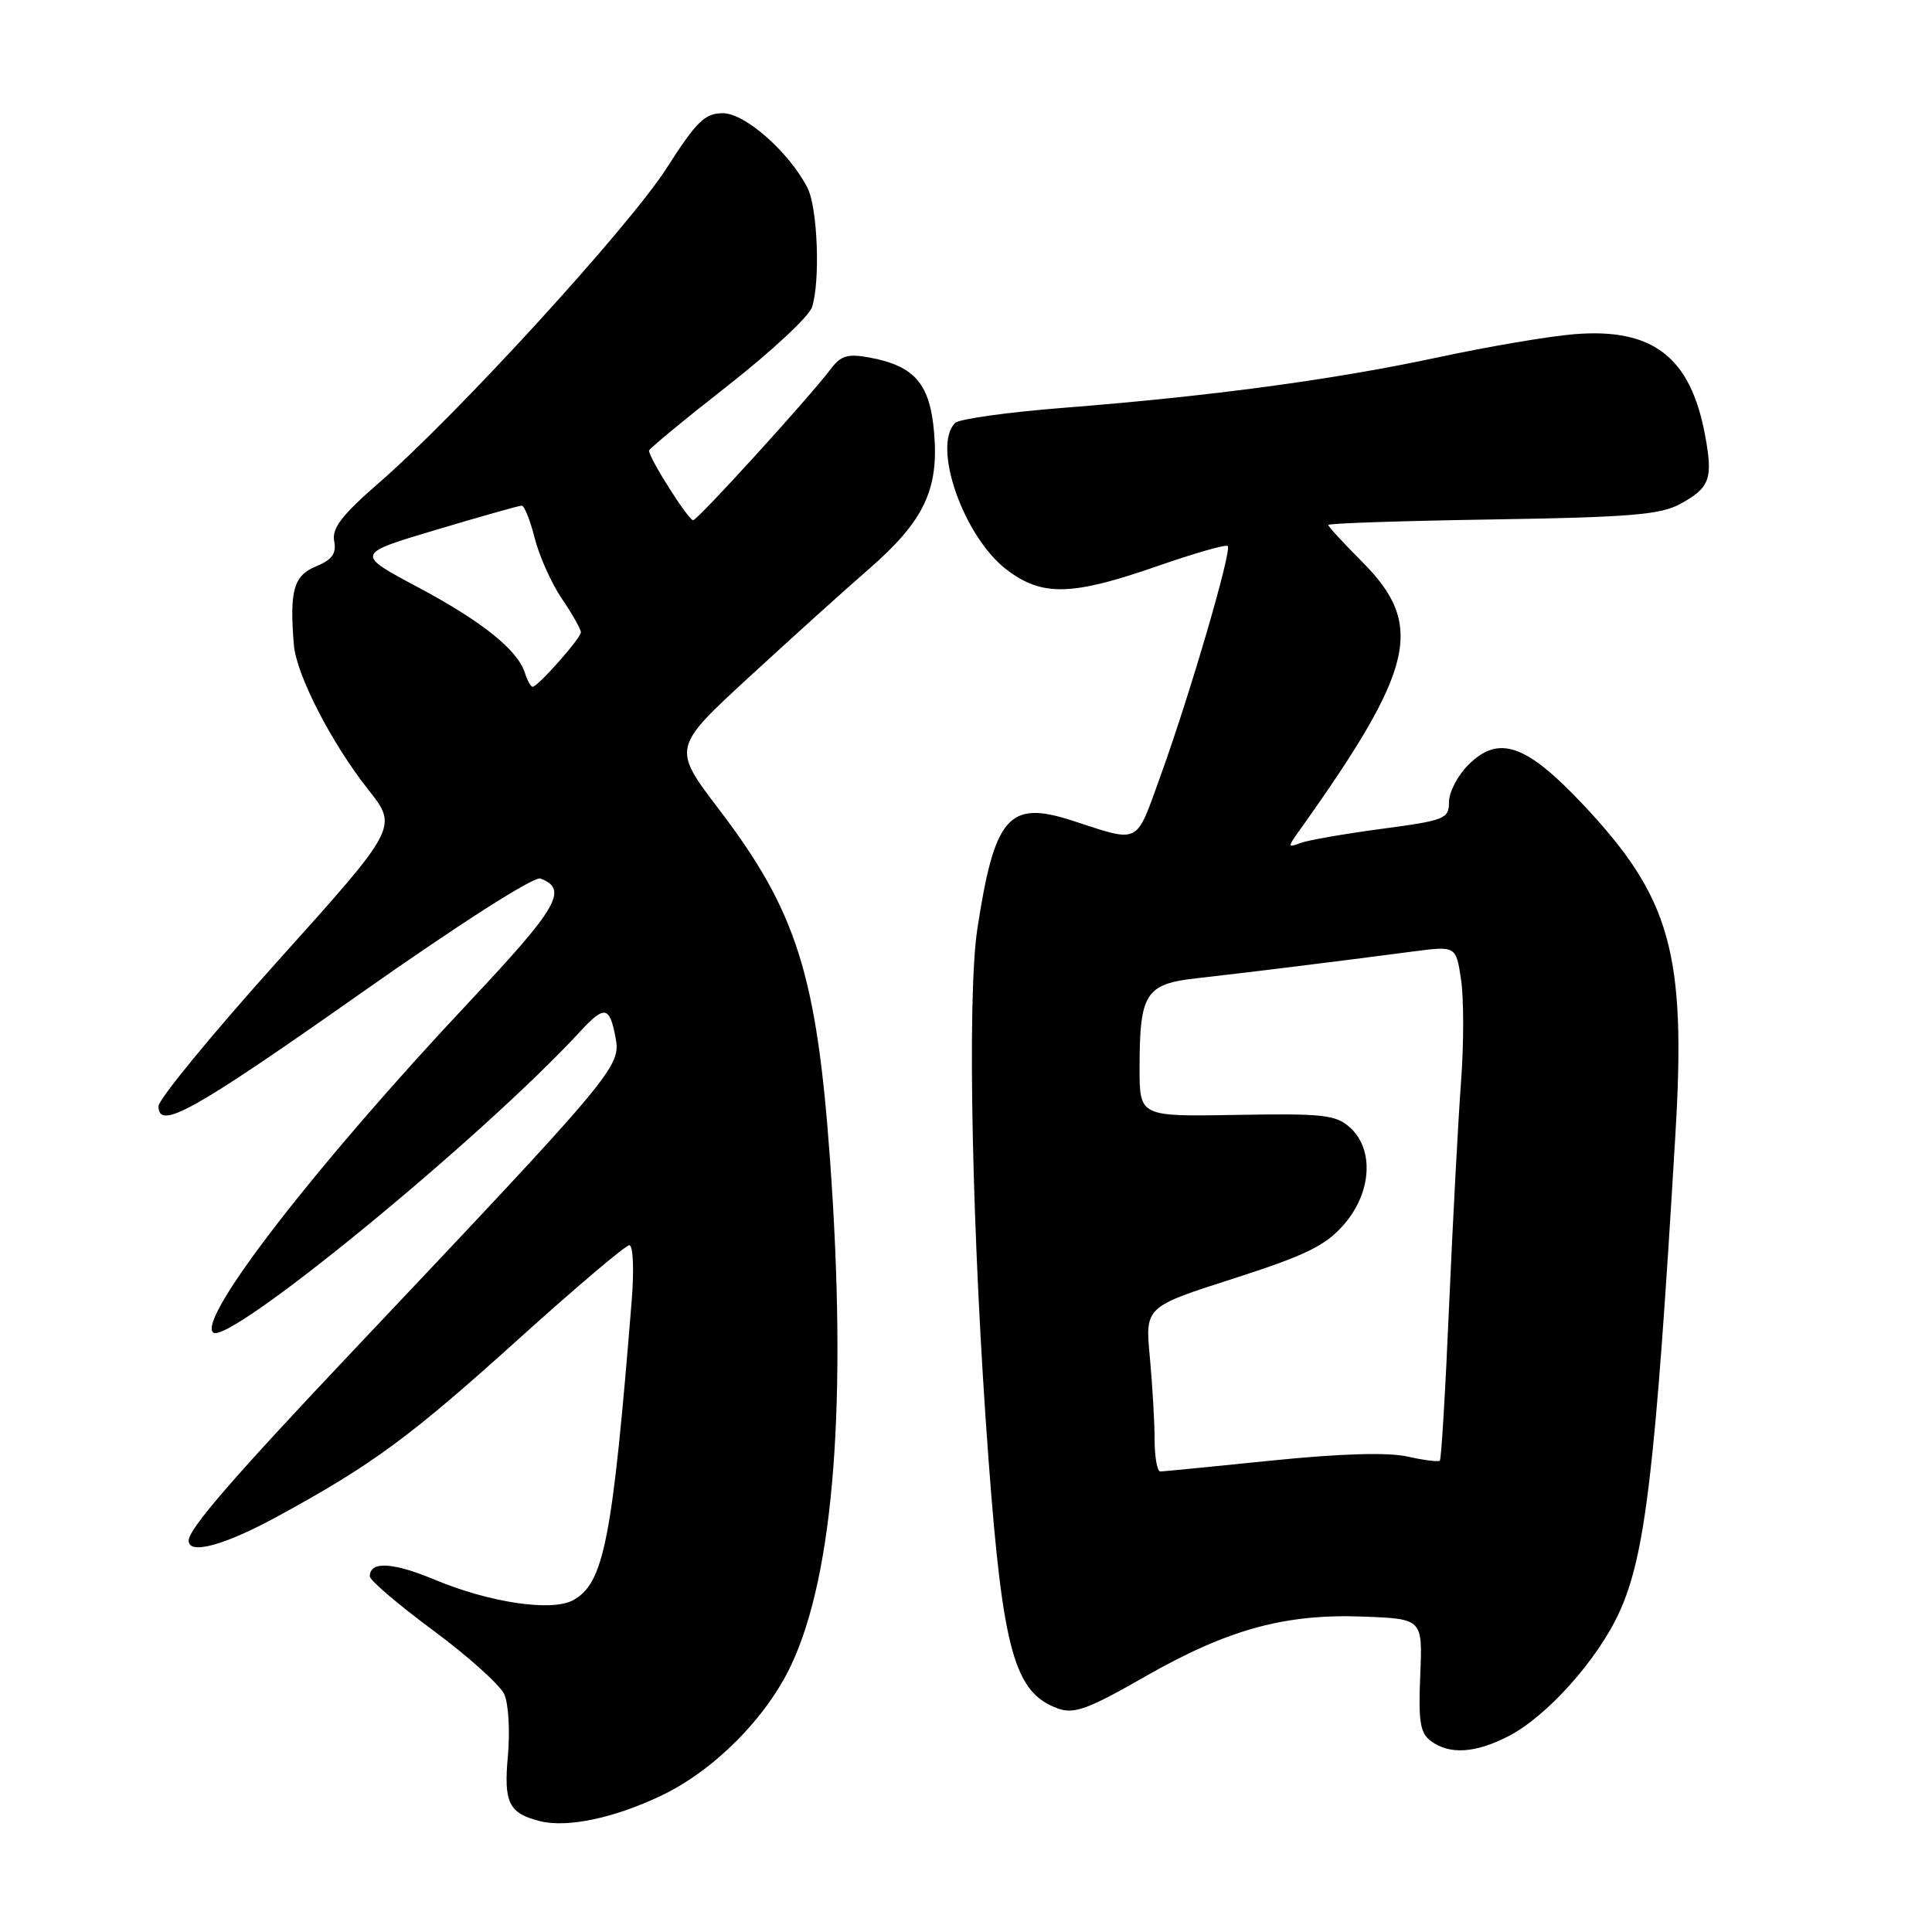 <?xml version="1.0" encoding="UTF-8" standalone="no"?>
<!DOCTYPE svg PUBLIC "-//W3C//DTD SVG 1.1//EN" "http://www.w3.org/Graphics/SVG/1.1/DTD/svg11.dtd" >
<svg xmlns="http://www.w3.org/2000/svg" xmlns:xlink="http://www.w3.org/1999/xlink" version="1.1" viewBox="0 0 256 256">
 <g >
 <path fill="currentColor"
d=" M 87.68 237.90 C 94.65 234.57 101.56 227.60 104.84 220.62 C 110.53 208.52 112.29 185.60 109.98 153.65 C 108.22 129.20 105.54 120.73 95.31 107.30 C 89.07 99.10 89.07 99.10 99.28 89.70 C 104.90 84.53 112.03 78.09 115.13 75.40 C 122.40 69.08 124.41 64.90 123.78 57.39 C 123.24 50.87 121.23 48.51 115.29 47.39 C 112.35 46.84 111.43 47.10 110.11 48.86 C 107.19 52.72 92.51 68.85 91.85 68.93 C 91.25 68.99 86.00 60.72 86.00 59.71 C 86.00 59.47 90.70 55.59 96.45 51.09 C 102.19 46.59 107.21 41.92 107.60 40.70 C 108.71 37.23 108.34 27.50 106.99 24.88 C 104.56 20.15 98.72 15.00 95.79 15.00 C 93.40 15.00 92.30 16.08 88.35 22.25 C 83.38 30.03 60.58 54.98 50.19 64.00 C 45.30 68.25 43.96 70.00 44.28 71.69 C 44.60 73.35 44.01 74.17 41.85 75.06 C 38.91 76.28 38.35 78.26 38.94 85.46 C 39.27 89.41 43.90 98.43 48.78 104.61 C 52.74 109.61 52.74 109.61 36.87 127.27 C 28.14 136.98 21.00 145.67 21.00 146.58 C 21.00 149.82 25.55 147.28 47.84 131.59 C 60.94 122.37 70.78 116.08 71.62 116.41 C 75.33 117.83 73.95 120.23 62.20 132.73 C 42.06 154.15 26.23 174.56 28.22 176.55 C 30.12 178.45 63.84 150.82 76.92 136.63 C 80.10 133.19 80.78 133.31 81.56 137.47 C 82.29 141.34 81.67 142.08 46.83 178.93 C 30.90 195.78 25.00 202.59 25.00 204.14 C 25.00 206.07 29.76 204.77 36.91 200.86 C 49.39 194.05 54.37 190.38 68.76 177.39 C 76.31 170.58 82.89 165.00 83.39 165.00 C 83.89 165.00 84.03 168.18 83.71 172.25 C 81.15 204.11 80.03 209.84 75.91 212.05 C 73.06 213.57 64.90 212.36 57.63 209.33 C 52.04 206.99 49.00 206.83 49.00 208.88 C 49.00 209.40 52.78 212.62 57.40 216.04 C 62.02 219.46 66.26 223.27 66.82 224.50 C 67.38 225.73 67.59 229.39 67.30 232.64 C 66.73 238.87 67.40 240.25 71.50 241.30 C 75.13 242.23 81.41 240.91 87.68 237.90 Z  M 199.83 230.08 C 204.93 227.48 211.67 219.96 214.56 213.65 C 218.03 206.08 219.36 194.74 222.00 150.30 C 223.44 126.25 221.38 118.94 209.71 106.55 C 202.21 98.59 198.57 97.34 194.57 101.34 C 193.15 102.75 192.00 104.97 192.00 106.27 C 192.00 108.50 191.46 108.71 183.05 109.83 C 178.13 110.49 173.29 111.33 172.30 111.71 C 170.65 112.34 170.62 112.23 172.00 110.30 C 187.53 88.53 188.87 82.82 180.44 74.39 C 178.00 71.94 176.00 69.77 176.00 69.56 C 176.00 69.34 185.79 69.02 197.75 68.83 C 215.93 68.54 220.01 68.21 222.63 66.78 C 226.59 64.62 227.01 63.44 225.92 57.61 C 223.99 47.29 218.99 43.44 208.62 44.28 C 205.25 44.55 197.10 45.94 190.50 47.36 C 176.79 50.30 160.48 52.50 141.01 54.03 C 133.58 54.61 127.08 55.52 126.56 56.04 C 123.47 59.13 127.68 71.13 133.38 75.48 C 138.08 79.06 142.00 78.97 153.37 75.01 C 158.25 73.31 162.44 72.11 162.68 72.35 C 163.26 72.93 157.67 92.04 153.80 102.74 C 150.42 112.09 151.20 111.69 142.00 108.71 C 133.67 106.02 131.78 108.19 129.50 123.10 C 128.12 132.19 128.79 163.99 130.99 193.47 C 132.88 218.82 134.43 224.33 140.22 226.40 C 142.33 227.15 144.23 226.45 151.70 222.17 C 162.68 215.89 170.28 213.80 180.71 214.21 C 188.50 214.51 188.50 214.51 188.19 221.97 C 187.93 228.17 188.17 229.65 189.63 230.72 C 192.10 232.52 195.47 232.31 199.83 230.08 Z  M 69.56 89.18 C 68.58 86.10 63.88 82.34 55.30 77.77 C 47.09 73.39 47.09 73.39 57.80 70.20 C 63.68 68.44 68.78 67.00 69.13 67.00 C 69.48 67.00 70.25 68.94 70.85 71.31 C 71.45 73.68 73.07 77.30 74.47 79.36 C 75.86 81.41 76.99 83.41 76.97 83.79 C 76.94 84.60 71.26 91.00 70.58 91.00 C 70.34 91.00 69.87 90.18 69.56 89.18 Z  M 152.99 190.75 C 152.99 188.41 152.70 183.50 152.36 179.83 C 151.73 173.17 151.73 173.17 163.40 169.43 C 172.98 166.35 175.60 165.08 178.03 162.31 C 181.75 158.08 182.12 152.32 178.88 149.40 C 177.00 147.71 175.33 147.53 163.88 147.73 C 151.00 147.96 151.00 147.96 151.00 141.55 C 151.00 131.57 151.77 130.37 158.68 129.61 C 164.69 128.94 177.21 127.40 187.21 126.08 C 192.93 125.33 192.93 125.33 193.60 129.83 C 193.97 132.30 193.97 138.42 193.59 143.41 C 193.22 148.41 192.51 161.66 192.02 172.85 C 191.54 184.04 190.98 193.35 190.79 193.54 C 190.60 193.73 188.67 193.49 186.49 193.00 C 183.91 192.42 177.67 192.60 168.52 193.53 C 160.81 194.32 154.16 194.97 153.75 194.98 C 153.34 194.99 153.00 193.09 152.99 190.75 Z "/>
</g>
</svg>